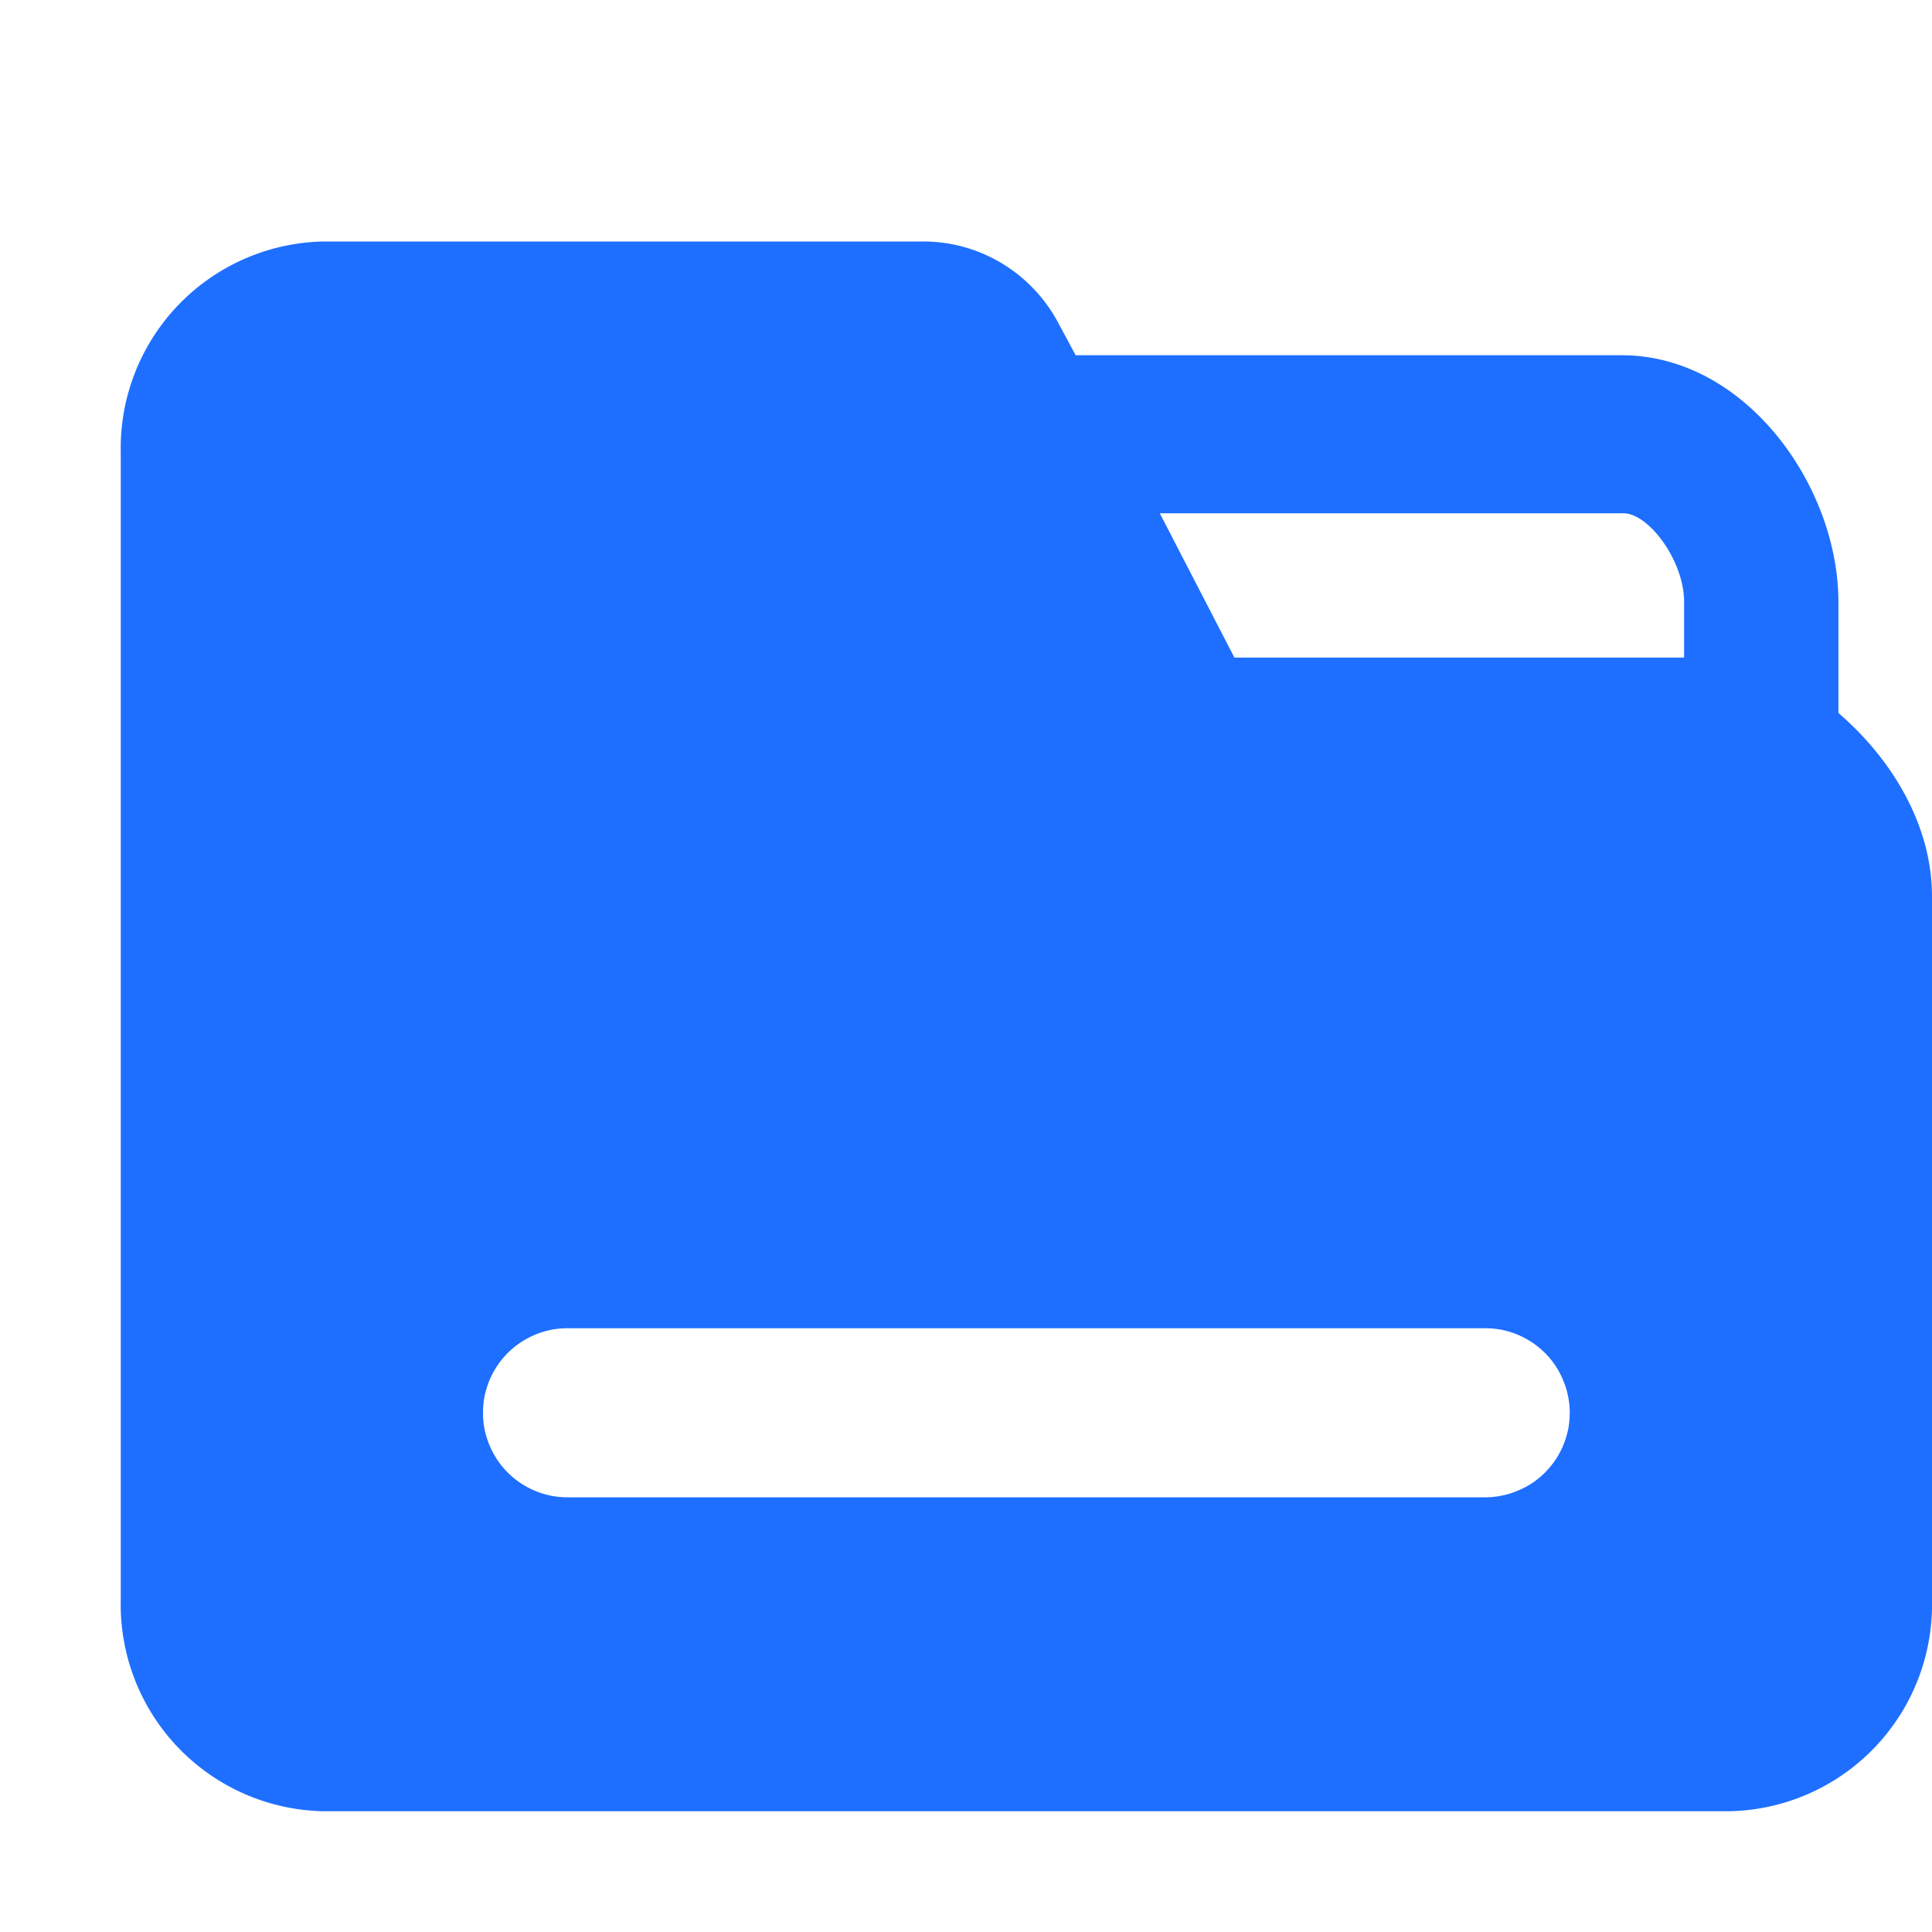 <?xml version="1.0" standalone="no"?><!DOCTYPE svg PUBLIC "-//W3C//DTD SVG 1.1//EN" "http://www.w3.org/Graphics/SVG/1.1/DTD/svg11.dtd"><svg t="1743411591866" class="icon" viewBox="0 0 1024 1024" version="1.1" xmlns="http://www.w3.org/2000/svg" p-id="7994" xmlns:xlink="http://www.w3.org/1999/xlink" width="128" height="128"><path d="M974.4 319.104v58.816l0.128 0.064c30.528 26.432 49.472 61.696 49.472 96.96v373.376A109.568 109.568 0 0 1 916.352 960H171.648A109.568 109.568 0 0 1 64 848.32V239.744A109.568 109.568 0 0 1 171.648 128h317.248c30.464-0.192 58.432 16.832 72.512 44.096l8.704 16.192h289.472c65.408 0 114.816 69.12 114.816 130.816z m-320.128 29.44h237.248l1.088-0.064v-29.44c0-22.016-18.88-46.976-32.064-46.976H614.72l39.552 76.48zM300.8 704q-4.416 0-8.768 0.832-4.288 0.896-8.32 2.56-4.16 1.728-7.808 4.16-3.648 2.432-6.784 5.568-3.136 3.136-5.568 6.784-2.432 3.648-4.16 7.744-1.664 4.096-2.56 8.384Q256 744.384 256 748.8t0.832 8.768q0.896 4.288 2.56 8.32 1.728 4.16 4.16 7.808 2.432 3.648 5.568 6.784 3.136 3.136 6.784 5.568 3.648 2.432 7.744 4.16 4.096 1.664 8.384 2.56 4.352 0.832 8.768 0.832h486.4q4.416 0 8.768-0.896 4.288-0.832 8.32-2.56 4.16-1.664 7.808-4.096 3.648-2.432 6.784-5.568 3.136-3.136 5.568-6.784 2.432-3.648 4.16-7.744 1.664-4.096 2.56-8.384 0.832-4.352 0.832-8.768t-0.896-8.768q-0.832-4.288-2.56-8.32-1.664-4.16-4.096-7.808-2.432-3.648-5.568-6.784-3.136-3.136-6.784-5.568-3.648-2.432-7.744-4.16-4.096-1.664-8.384-2.56Q791.616 704 787.2 704H300.8z" fill="#1E6FFF" p-id="7995"></path></svg>